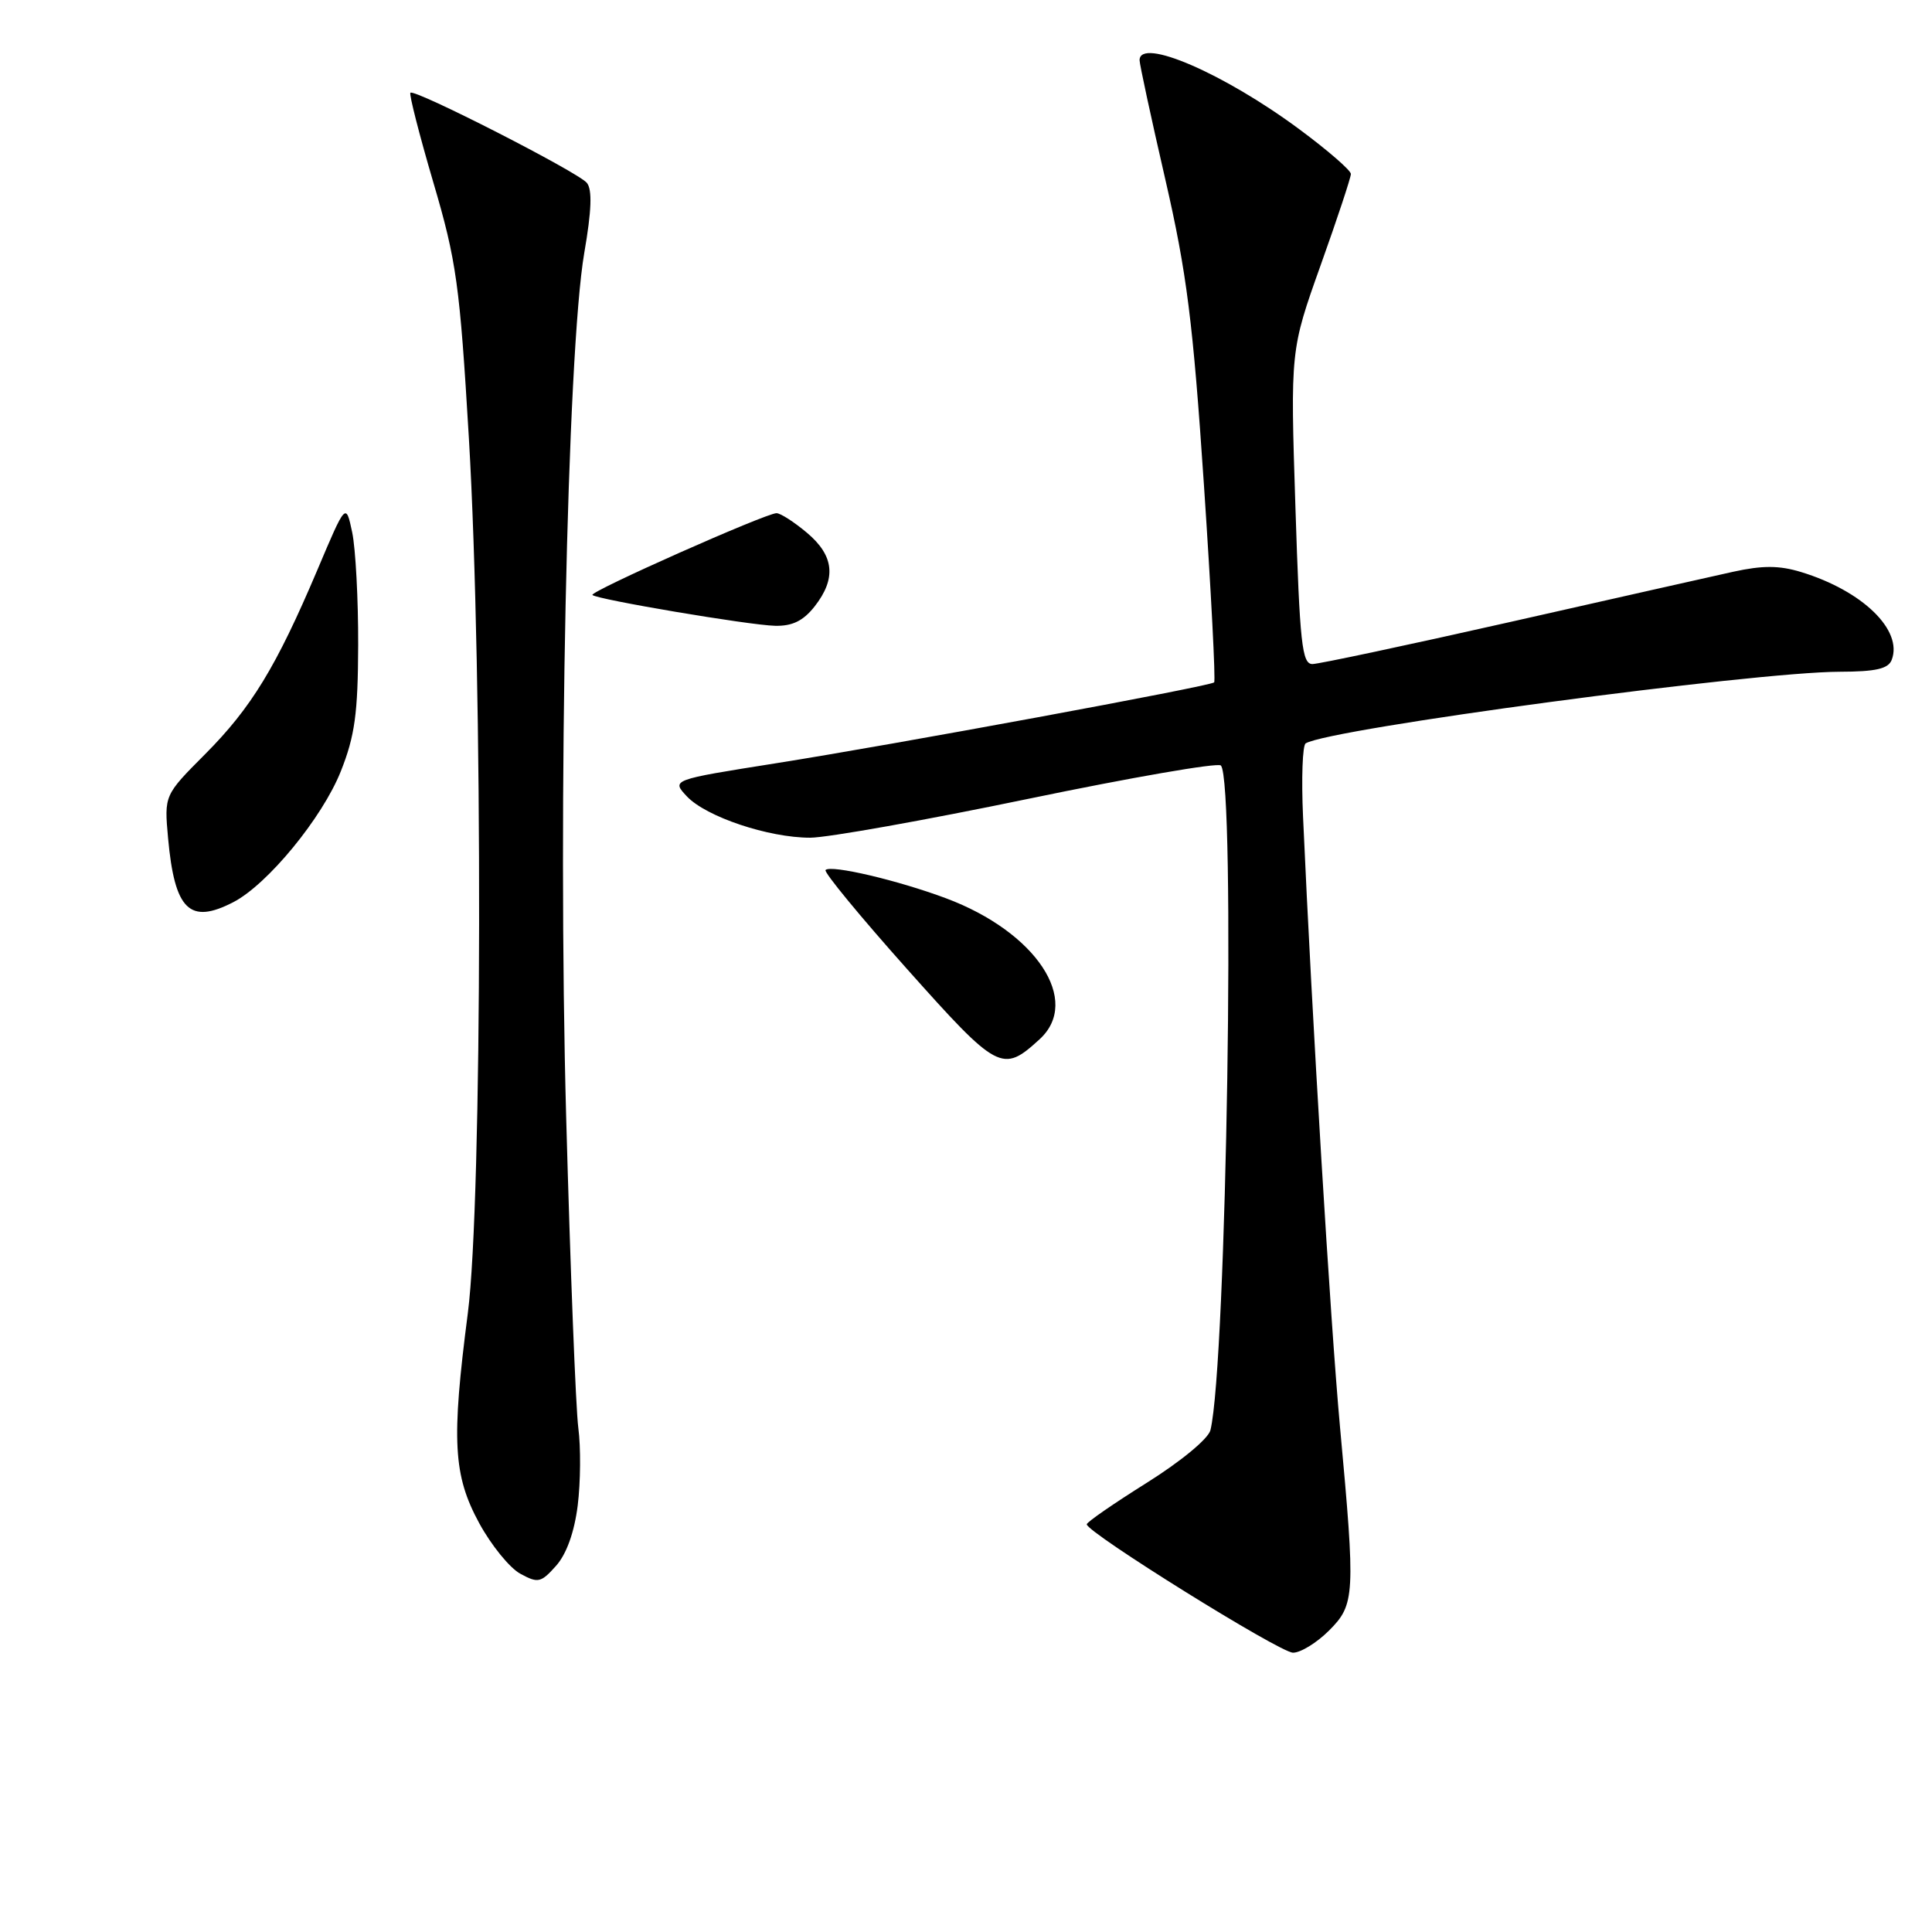 <?xml version="1.0" encoding="UTF-8" standalone="no"?>
<!DOCTYPE svg PUBLIC "-//W3C//DTD SVG 1.1//EN" "http://www.w3.org/Graphics/SVG/1.1/DTD/svg11.dtd" >
<svg xmlns="http://www.w3.org/2000/svg" xmlns:xlink="http://www.w3.org/1999/xlink" version="1.1" viewBox="0 0 256 256">
 <g >
 <path fill="currentColor"
d=" M 176.08 216.08 C 179.56 212.60 179.62 211.47 177.55 189.00 C 176.30 175.33 173.85 134.97 172.66 108.23 C 172.43 103.13 172.59 98.75 173.01 98.50 C 176.14 96.56 232.35 89.03 243.78 89.01 C 248.55 89.00 250.21 88.62 250.66 87.44 C 252.17 83.50 246.79 78.28 238.66 75.80 C 235.75 74.91 233.55 74.91 229.66 75.76 C 226.82 76.39 213.47 79.39 200.00 82.44 C 186.53 85.48 174.78 87.98 173.91 87.99 C 172.52 88.00 172.23 85.29 171.65 67.20 C 170.98 46.40 170.98 46.40 174.99 35.15 C 177.20 28.97 179.00 23.52 179.00 23.05 C 179.00 22.58 175.93 19.91 172.17 17.13 C 162.19 9.73 151.00 4.89 151.00 7.98 C 151.00 8.52 152.53 15.61 154.40 23.73 C 157.26 36.17 158.07 42.57 159.53 64.29 C 160.48 78.47 161.09 90.23 160.88 90.42 C 160.30 90.94 118.31 98.69 102.73 101.15 C 88.96 103.33 88.96 103.33 91.02 105.53 C 93.57 108.23 101.82 111.00 107.35 111.00 C 109.62 111.00 122.62 108.68 136.25 105.85 C 149.88 103.02 161.36 101.03 161.77 101.43 C 163.74 103.40 162.53 180.73 160.39 189.50 C 160.11 190.64 156.48 193.64 151.95 196.48 C 147.58 199.22 144.00 201.69 144.00 201.98 C 144.01 203.06 169.58 218.99 171.33 218.99 C 172.33 219.00 174.47 217.68 176.08 216.08 Z  M 76.55 199.48 C 76.93 196.41 76.97 191.78 76.63 189.20 C 76.29 186.61 75.57 168.07 75.02 148.00 C 73.89 106.57 75.15 46.71 77.42 33.50 C 78.39 27.91 78.49 25.12 77.76 24.23 C 76.60 22.81 54.92 11.74 54.38 12.29 C 54.19 12.48 55.55 17.81 57.41 24.14 C 60.49 34.59 60.92 37.69 62.13 58.07 C 64.00 89.80 63.92 159.10 61.99 174.00 C 59.80 190.90 60.05 195.48 63.50 201.83 C 65.09 204.75 67.54 207.77 68.95 208.53 C 71.29 209.81 71.68 209.72 73.67 207.49 C 75.06 205.94 76.10 203.05 76.55 199.48 Z  M 137.75 137.71 C 143.33 132.61 137.28 123.49 125.36 119.03 C 118.97 116.64 110.11 114.56 109.39 115.28 C 109.12 115.54 113.98 121.44 120.17 128.38 C 132.25 141.92 132.82 142.22 137.75 137.71 Z  M 30.92 119.54 C 35.46 117.19 42.71 108.36 45.16 102.20 C 47.02 97.52 47.43 94.53 47.46 85.50 C 47.48 79.45 47.12 72.72 46.67 70.55 C 45.83 66.59 45.83 66.59 42.04 75.55 C 36.60 88.37 33.31 93.77 27.17 99.94 C 21.76 105.37 21.76 105.37 22.27 111.05 C 23.14 120.59 25.12 122.54 30.92 119.54 Z  M 107.93 80.37 C 110.85 76.65 110.54 73.63 106.92 70.59 C 105.23 69.17 103.42 68.00 102.89 68.00 C 101.48 68.00 78.07 78.40 78.50 78.84 C 79.10 79.43 99.20 82.83 102.68 82.92 C 104.98 82.98 106.43 82.27 107.93 80.37 Z "/>
</g>
</svg>
